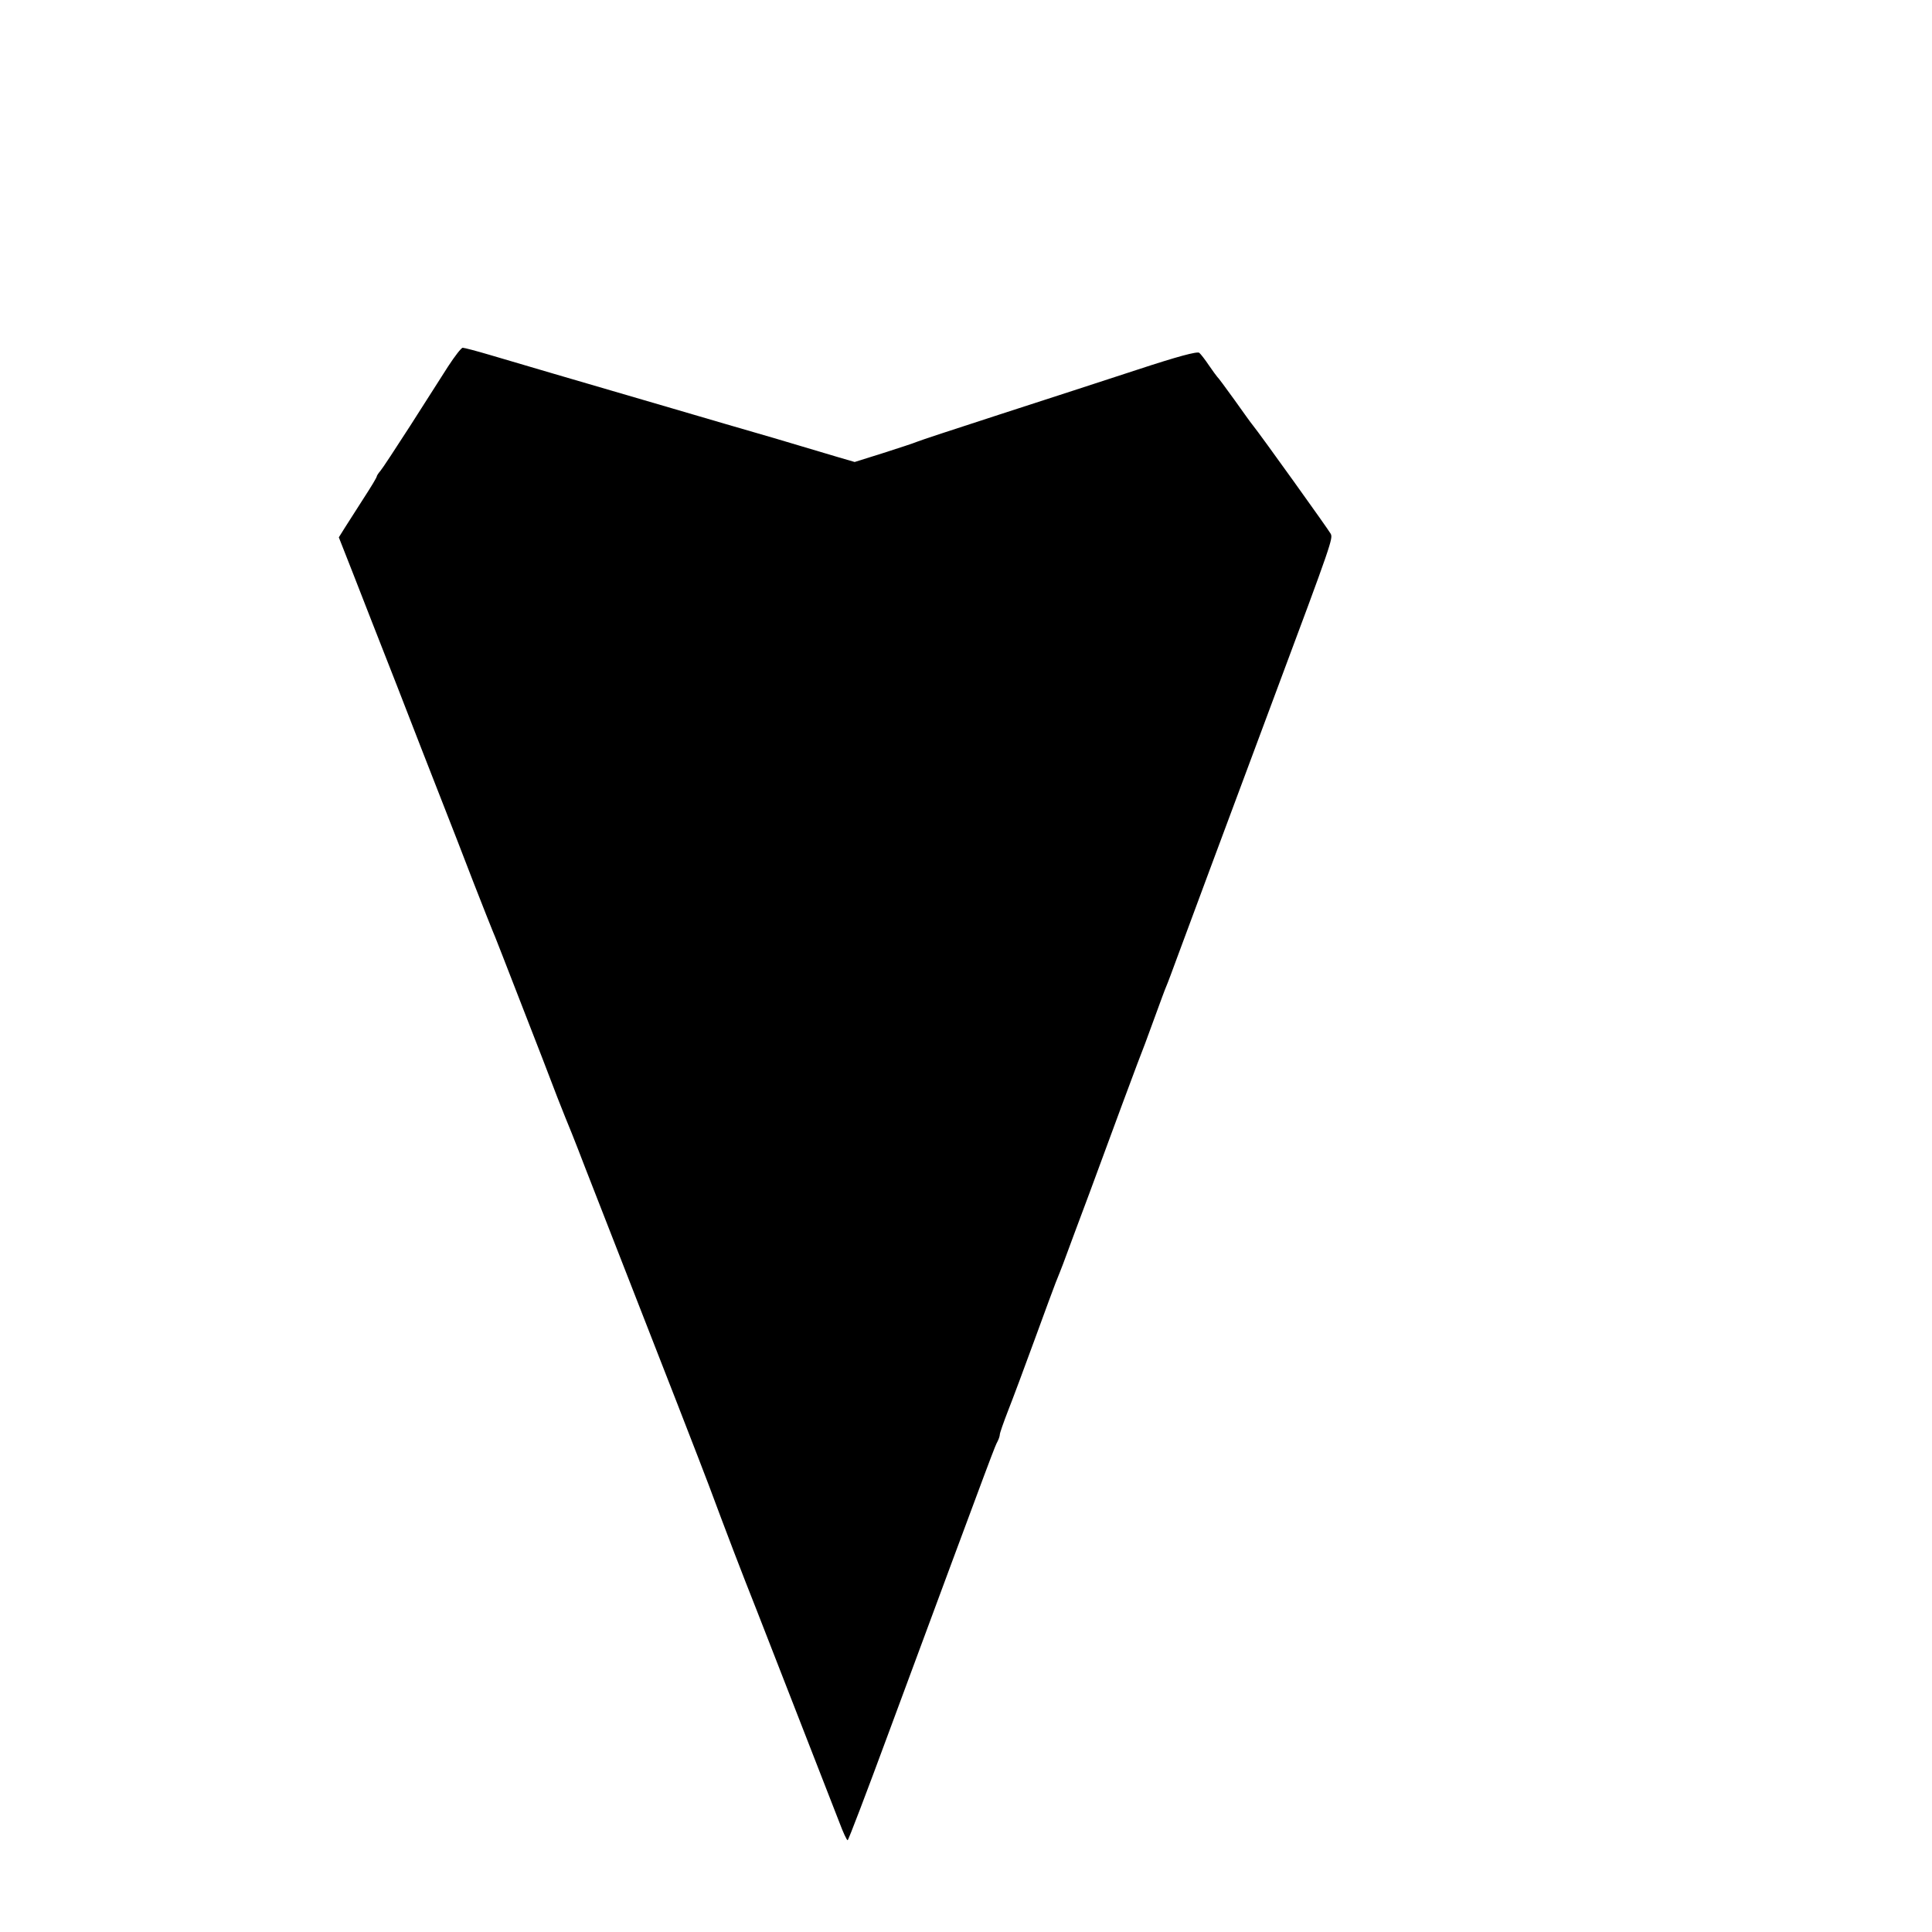 <?xml version="1.0" standalone="no"?>
<!DOCTYPE svg PUBLIC "-//W3C//DTD SVG 20010904//EN"
 "http://www.w3.org/TR/2001/REC-SVG-20010904/DTD/svg10.dtd">
<svg version="1.0" xmlns="http://www.w3.org/2000/svg"
 width="16pt" height="16pt" viewBox="0 0 16 16"
 preserveAspectRatio="xMidYMid meet">
<g transform="translate(0,16) scale(0.002,-0.002)"
fill="#000000" stroke="none">
<path d="M1855 6482 c-27 -42 -98 -153 -157 -246 -60 -93 -115 -177 -123 -186
-8 -9 -15 -20 -15 -23 0 -4 -24 -44 -54 -90 -29 -45 -64 -100 -78 -122 l-25
-40 59 -150 c32 -83 113 -289 180 -460 66 -170 149 -384 185 -475 36 -91 96
-246 134 -345 39 -99 74 -189 79 -200 9 -20 29 -72 205 -525 47 -124 90 -234
95 -245 5 -11 43 -105 83 -210 375 -959 471 -1207 512 -1315 79 -212 131 -348
200 -522 215 -551 306 -785 341 -875 15 -40 30 -73 34 -73 3 0 79 199 169 443
462 1247 438 1181 452 1209 5 10 9 22 9 28 0 6 15 49 34 98 19 48 69 182 111
297 42 116 81 220 86 233 5 12 13 32 18 45 5 12 19 49 31 82 12 33 26 70 30
81 11 28 89 238 196 529 47 127 90 241 96 255 5 14 25 68 44 120 19 52 38 104
43 115 5 11 27 70 49 130 34 93 178 479 402 1080 237 634 240 646 230 665 -9
17 -292 412 -323 450 -7 8 -41 56 -76 105 -36 50 -67 92 -71 95 -3 3 -18 24
-34 47 -16 24 -34 47 -40 52 -8 7 -90 -15 -257 -70 -134 -44 -390 -127 -569
-185 -179 -58 -334 -109 -345 -114 -11 -5 -73 -25 -138 -46 l-118 -37 -72 21
c-40 12 -157 47 -262 78 -104 30 -296 86 -425 124 -394 115 -650 190 -754 221
-54 16 -104 29 -110 29 -6 0 -33 -35 -61 -78z"/>
</g>
</svg>
